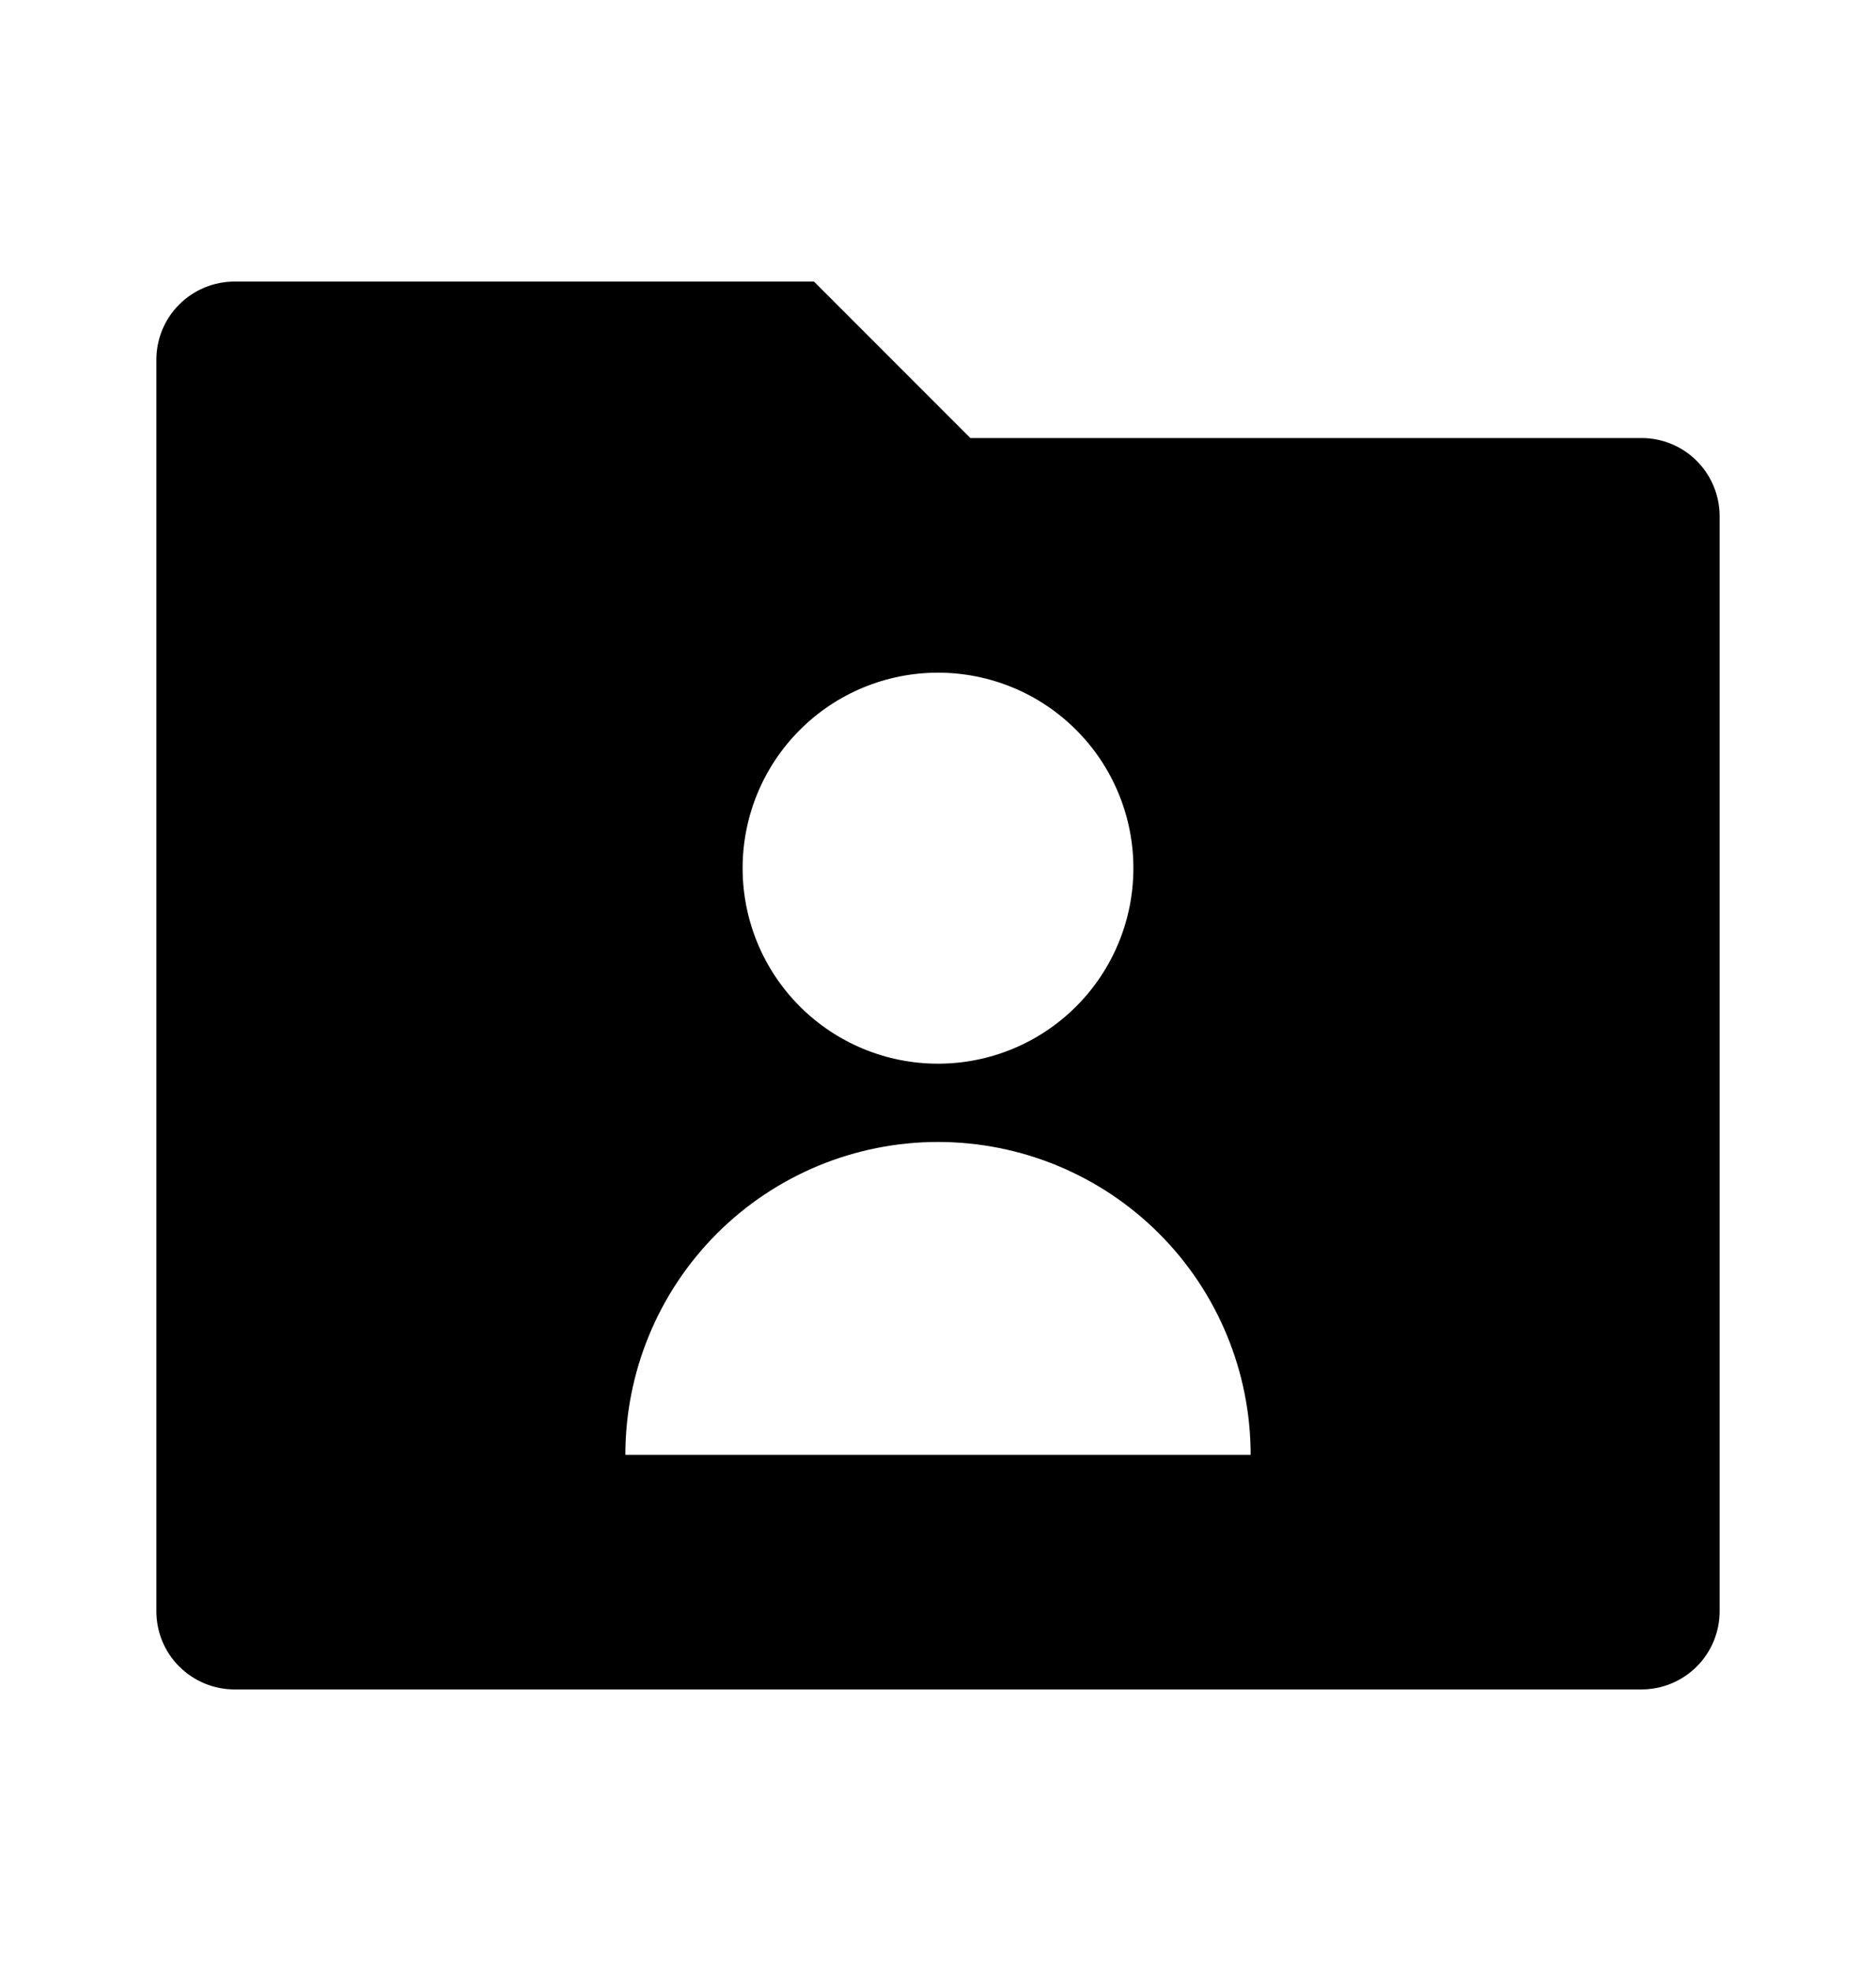 <svg viewBox="0 0 20 21" xmlns="http://www.w3.org/2000/svg">
<path d="M10.345 4.667H17.5C17.721 4.667 17.933 4.754 18.089 4.911C18.245 5.067 18.333 5.279 18.333 5.5V17.167C18.333 17.388 18.245 17.6 18.089 17.756C17.933 17.912 17.721 18 17.5 18H2.5C2.279 18 2.067 17.912 1.911 17.756C1.754 17.6 1.667 17.388 1.667 17.167V3.833C1.667 3.612 1.754 3.4 1.911 3.244C2.067 3.088 2.279 3 2.5 3H8.678L10.345 4.667ZM10 11.333C10.553 11.333 11.082 11.114 11.473 10.723C11.864 10.332 12.083 9.803 12.083 9.25C12.083 8.697 11.864 8.168 11.473 7.777C11.082 7.386 10.553 7.167 10 7.167C9.447 7.167 8.918 7.386 8.527 7.777C8.136 8.168 7.917 8.697 7.917 9.25C7.917 9.803 8.136 10.332 8.527 10.723C8.918 11.114 9.447 11.333 10 11.333ZM6.667 15.5H13.333C13.333 14.616 12.982 13.768 12.357 13.143C11.732 12.518 10.884 12.167 10 12.167C9.116 12.167 8.268 12.518 7.643 13.143C7.018 13.768 6.667 14.616 6.667 15.5Z"/>
</svg>

